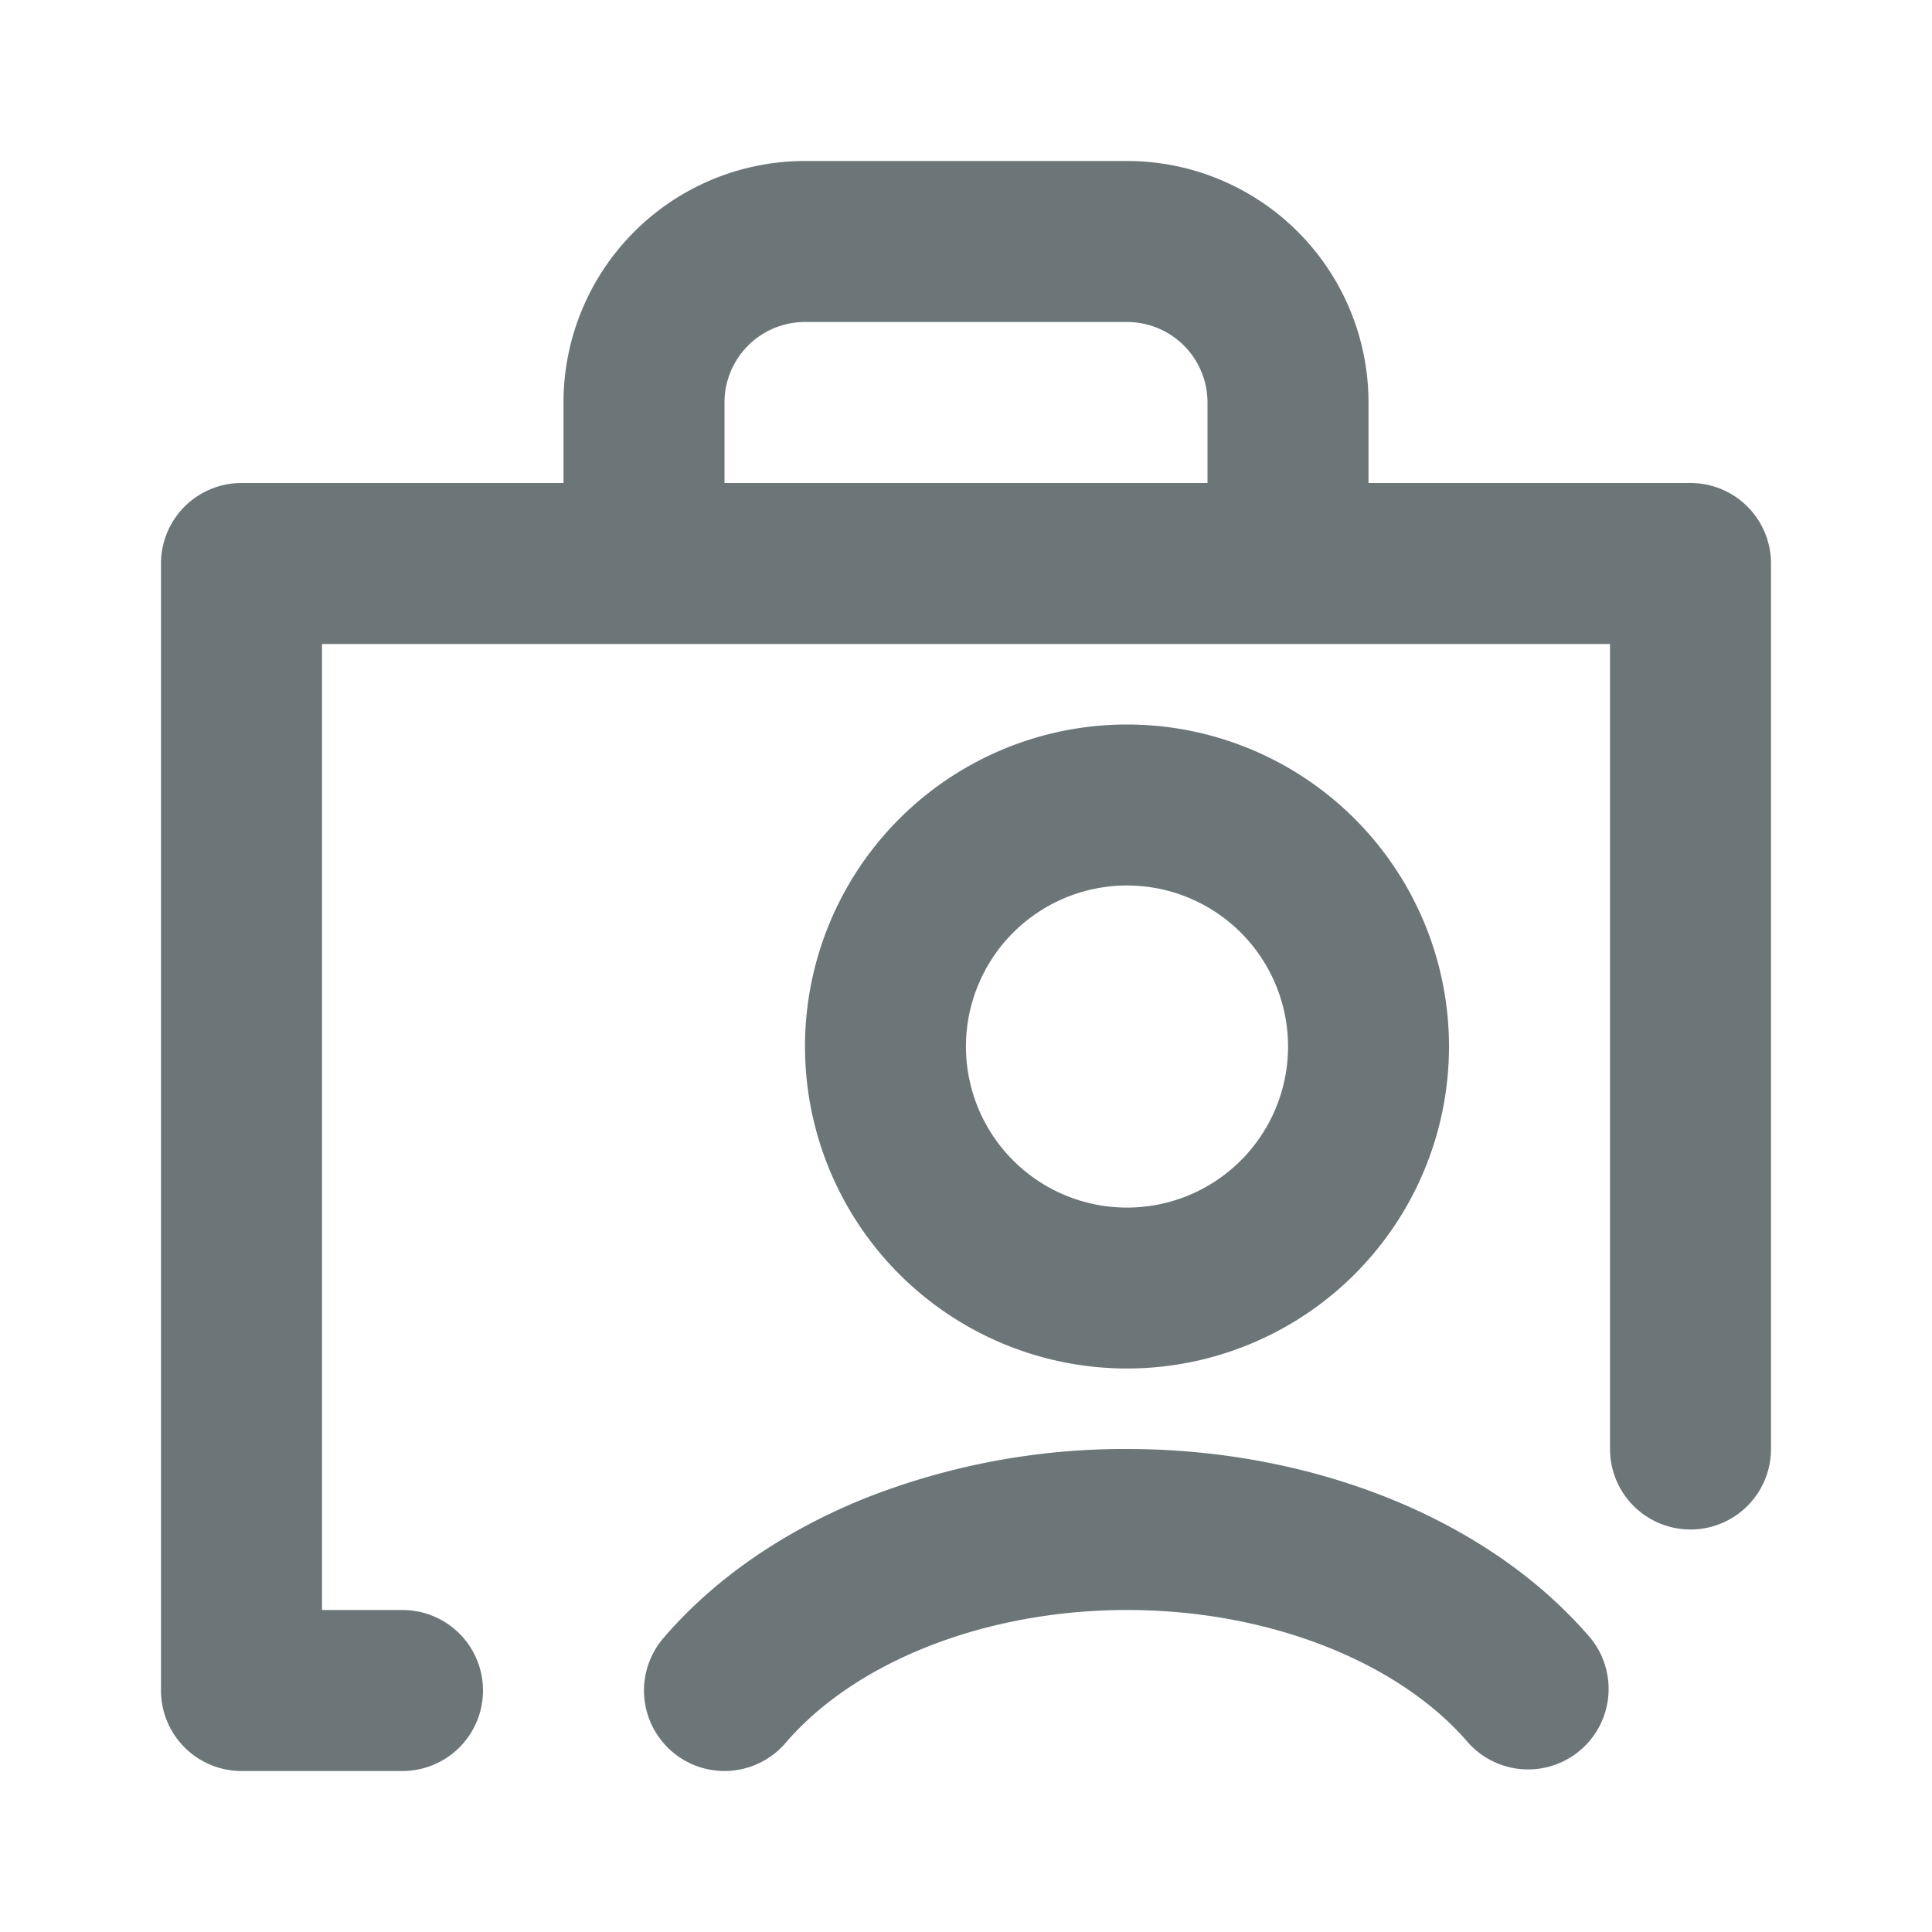 <svg xmlns="http://www.w3.org/2000/svg" width="24" height="24" fill="none" viewBox="0 0 24 24">
  <path fill="#6C7679" fill-rule="evenodd" d="M10 2a3 3 0 00-3 3v1H3a1 1 0 00-1 1v14a1 1 0 001 1h2a1 1 0 100-2H4V8h16v10a1 1 0 102 0V7a1 1 0 00-1-1h-4V5a3 3 0 00-3-3h-4zm5 4V5a1 1 0 00-1-1h-4a1 1 0 00-1 1v1h6z" clip-rule="evenodd"/>
  <path fill="#6C7679" fill-rule="evenodd" d="M14 9a4 4 0 100 8 4 4 0 000-8zm-.765 2.152a2 2 0 111.53 3.697 2 2 0 01-1.53-3.697z" clip-rule="evenodd"/>
  <path fill="#6C7679" d="M14 20c-.885 0-1.746.163-2.496.463-.751.3-1.343.719-1.744 1.187a1 1 0 11-1.52-1.3c.645-.753 1.522-1.344 2.521-1.744A8.774 8.774 0 0114 18c1.123 0 2.237.205 3.239.606 1 .4 1.876.99 2.52 1.744a1 1 0 01-1.519 1.3c-.4-.468-.993-.887-1.744-1.187-.75-.3-1.61-.463-2.496-.463z"/>
</svg>
